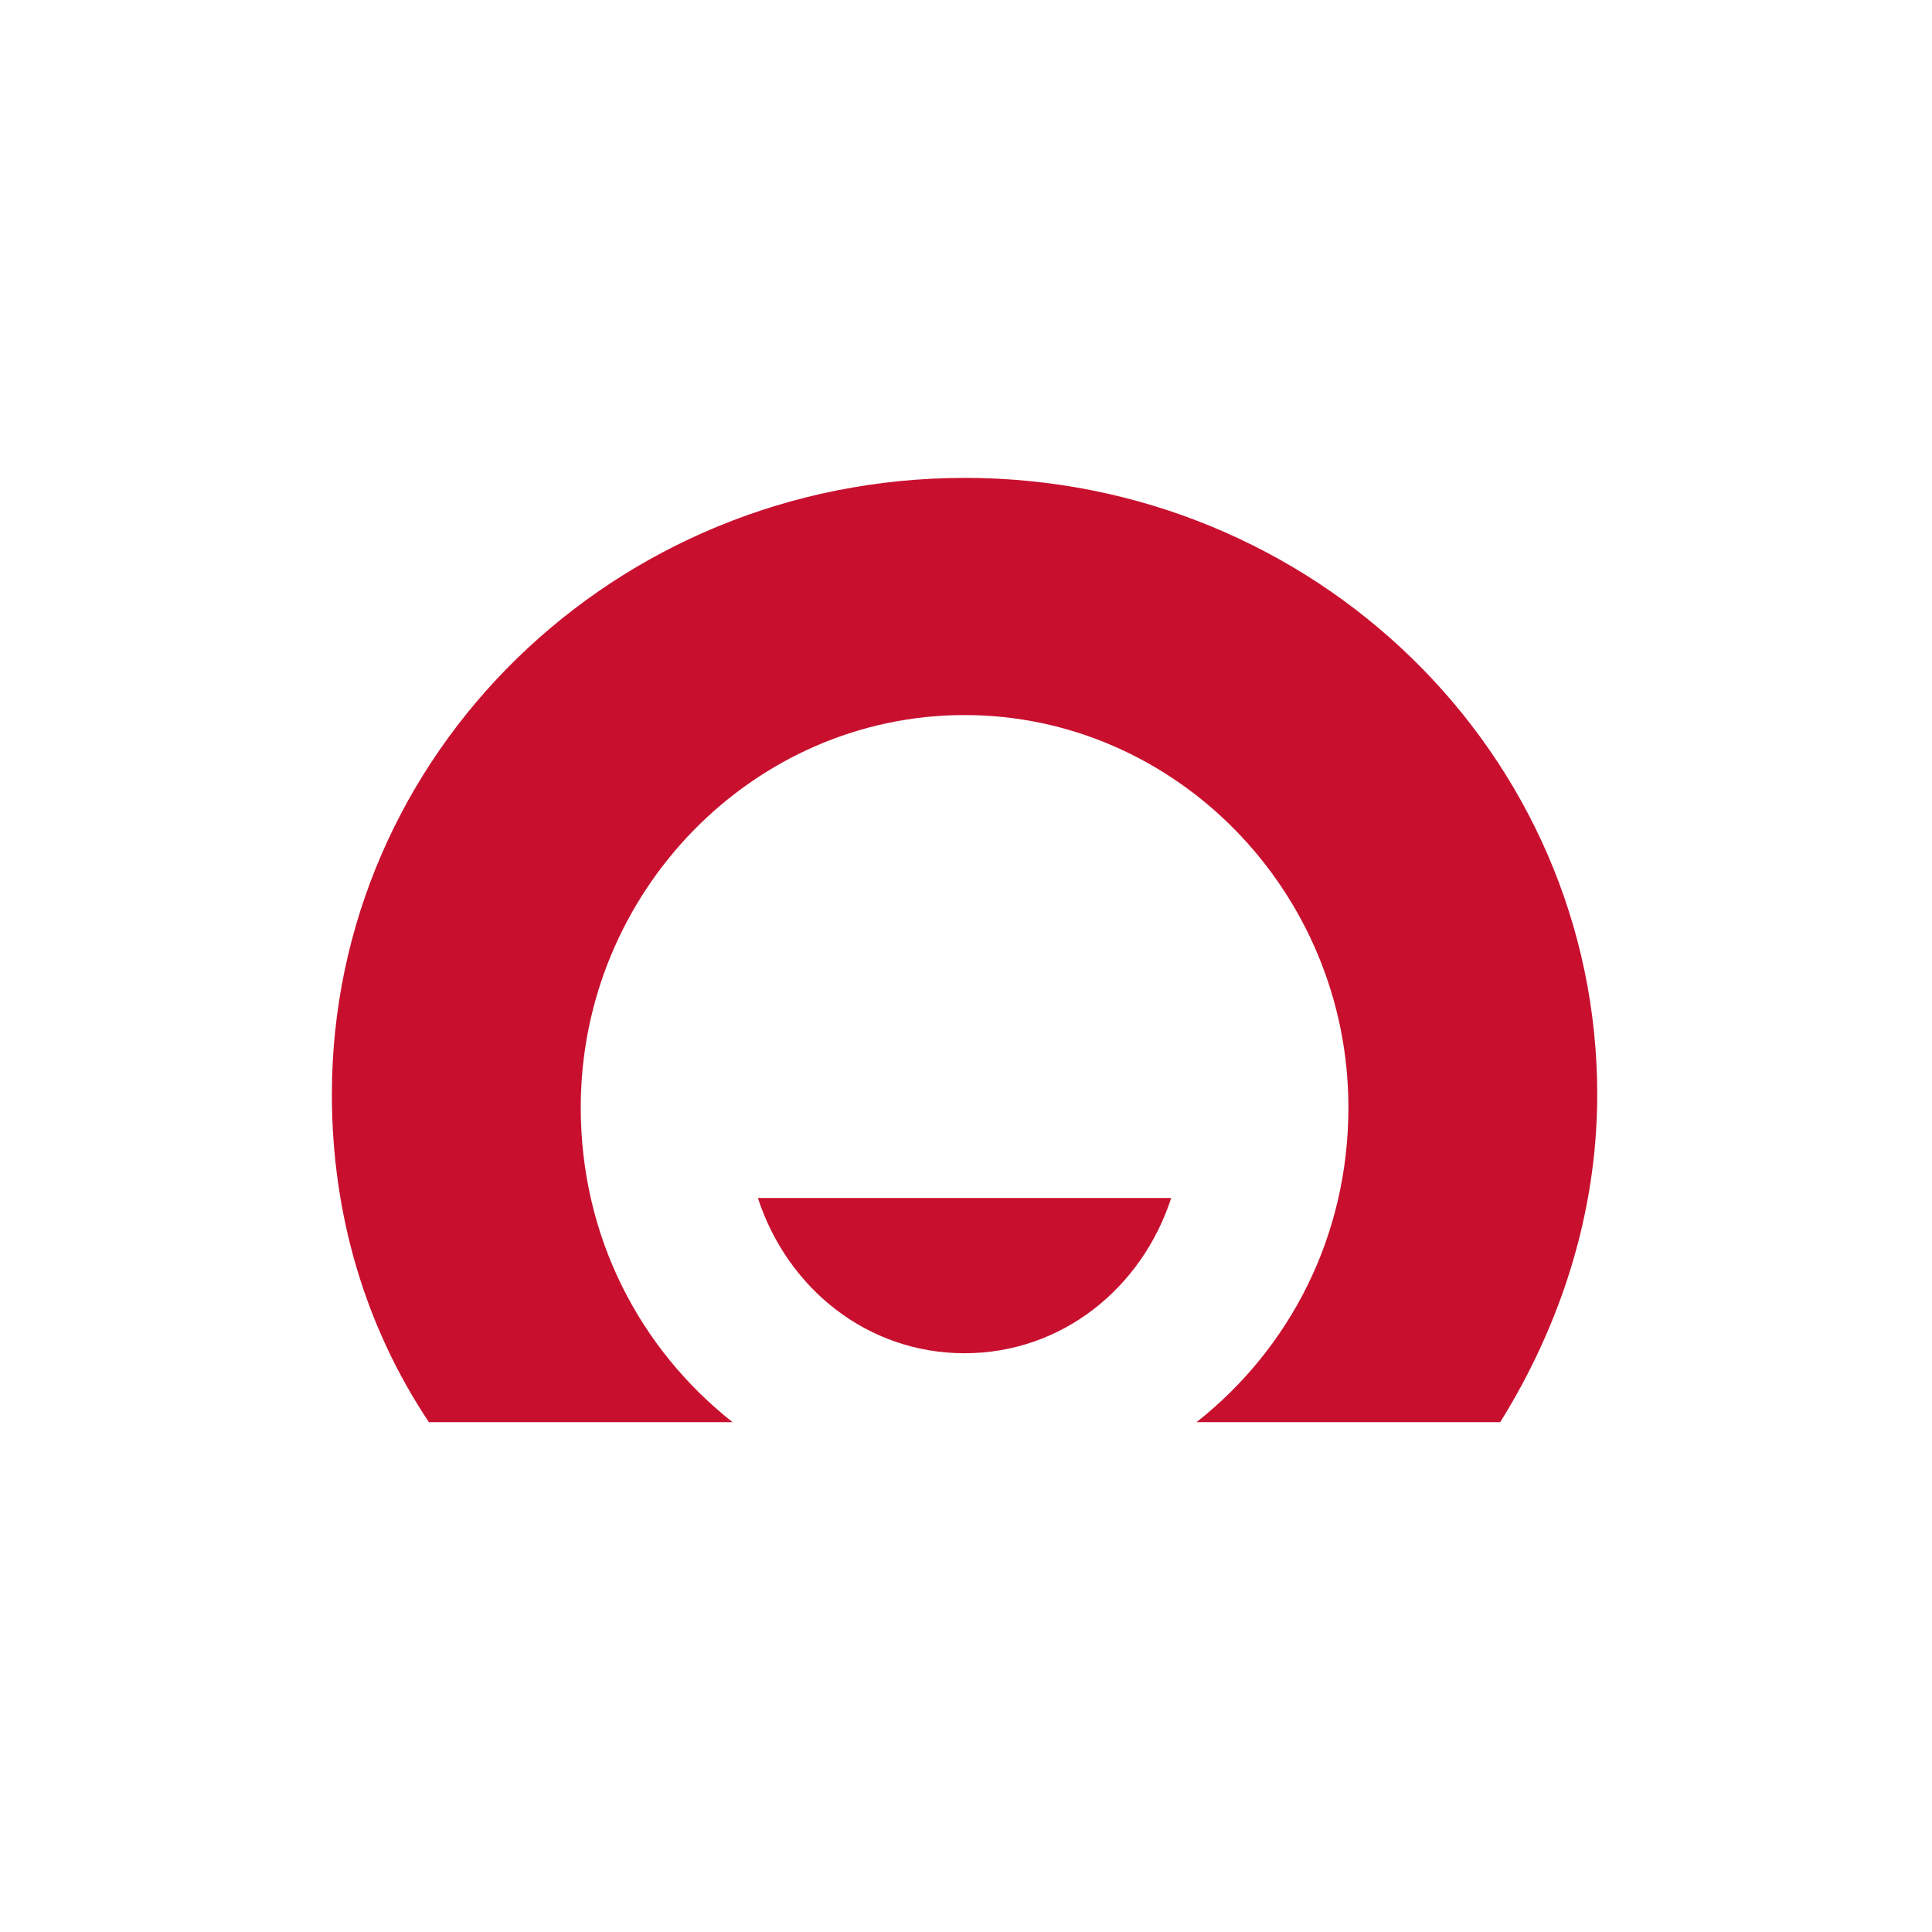 <svg height="44" viewBox="0 0 44 44" width="44" xmlns="http://www.w3.org/2000/svg"><path d="m14.966.884v-.001c7.971 0 14.409 6.285 14.41 14.044 0 2.748-.865 5.303-2.21 7.462h-6.916c2.114-1.669 3.459-4.222 3.459-7.168 0-4.91-3.939-8.936-8.742-8.936s-8.741 4.025-8.741 8.936c0 2.947 1.345 5.5 3.458 7.168h-6.916c-1.441-2.159-2.21-4.714-2.21-7.462 0-7.759 6.436-14.043 14.41-14.043zm-4.707 16.399h9.415c-.672 2.062-2.498 3.536-4.707 3.536-2.209 0-4.035-1.473-4.707-3.536z" fill="#c8102e" transform="translate(7 10)"/></svg>